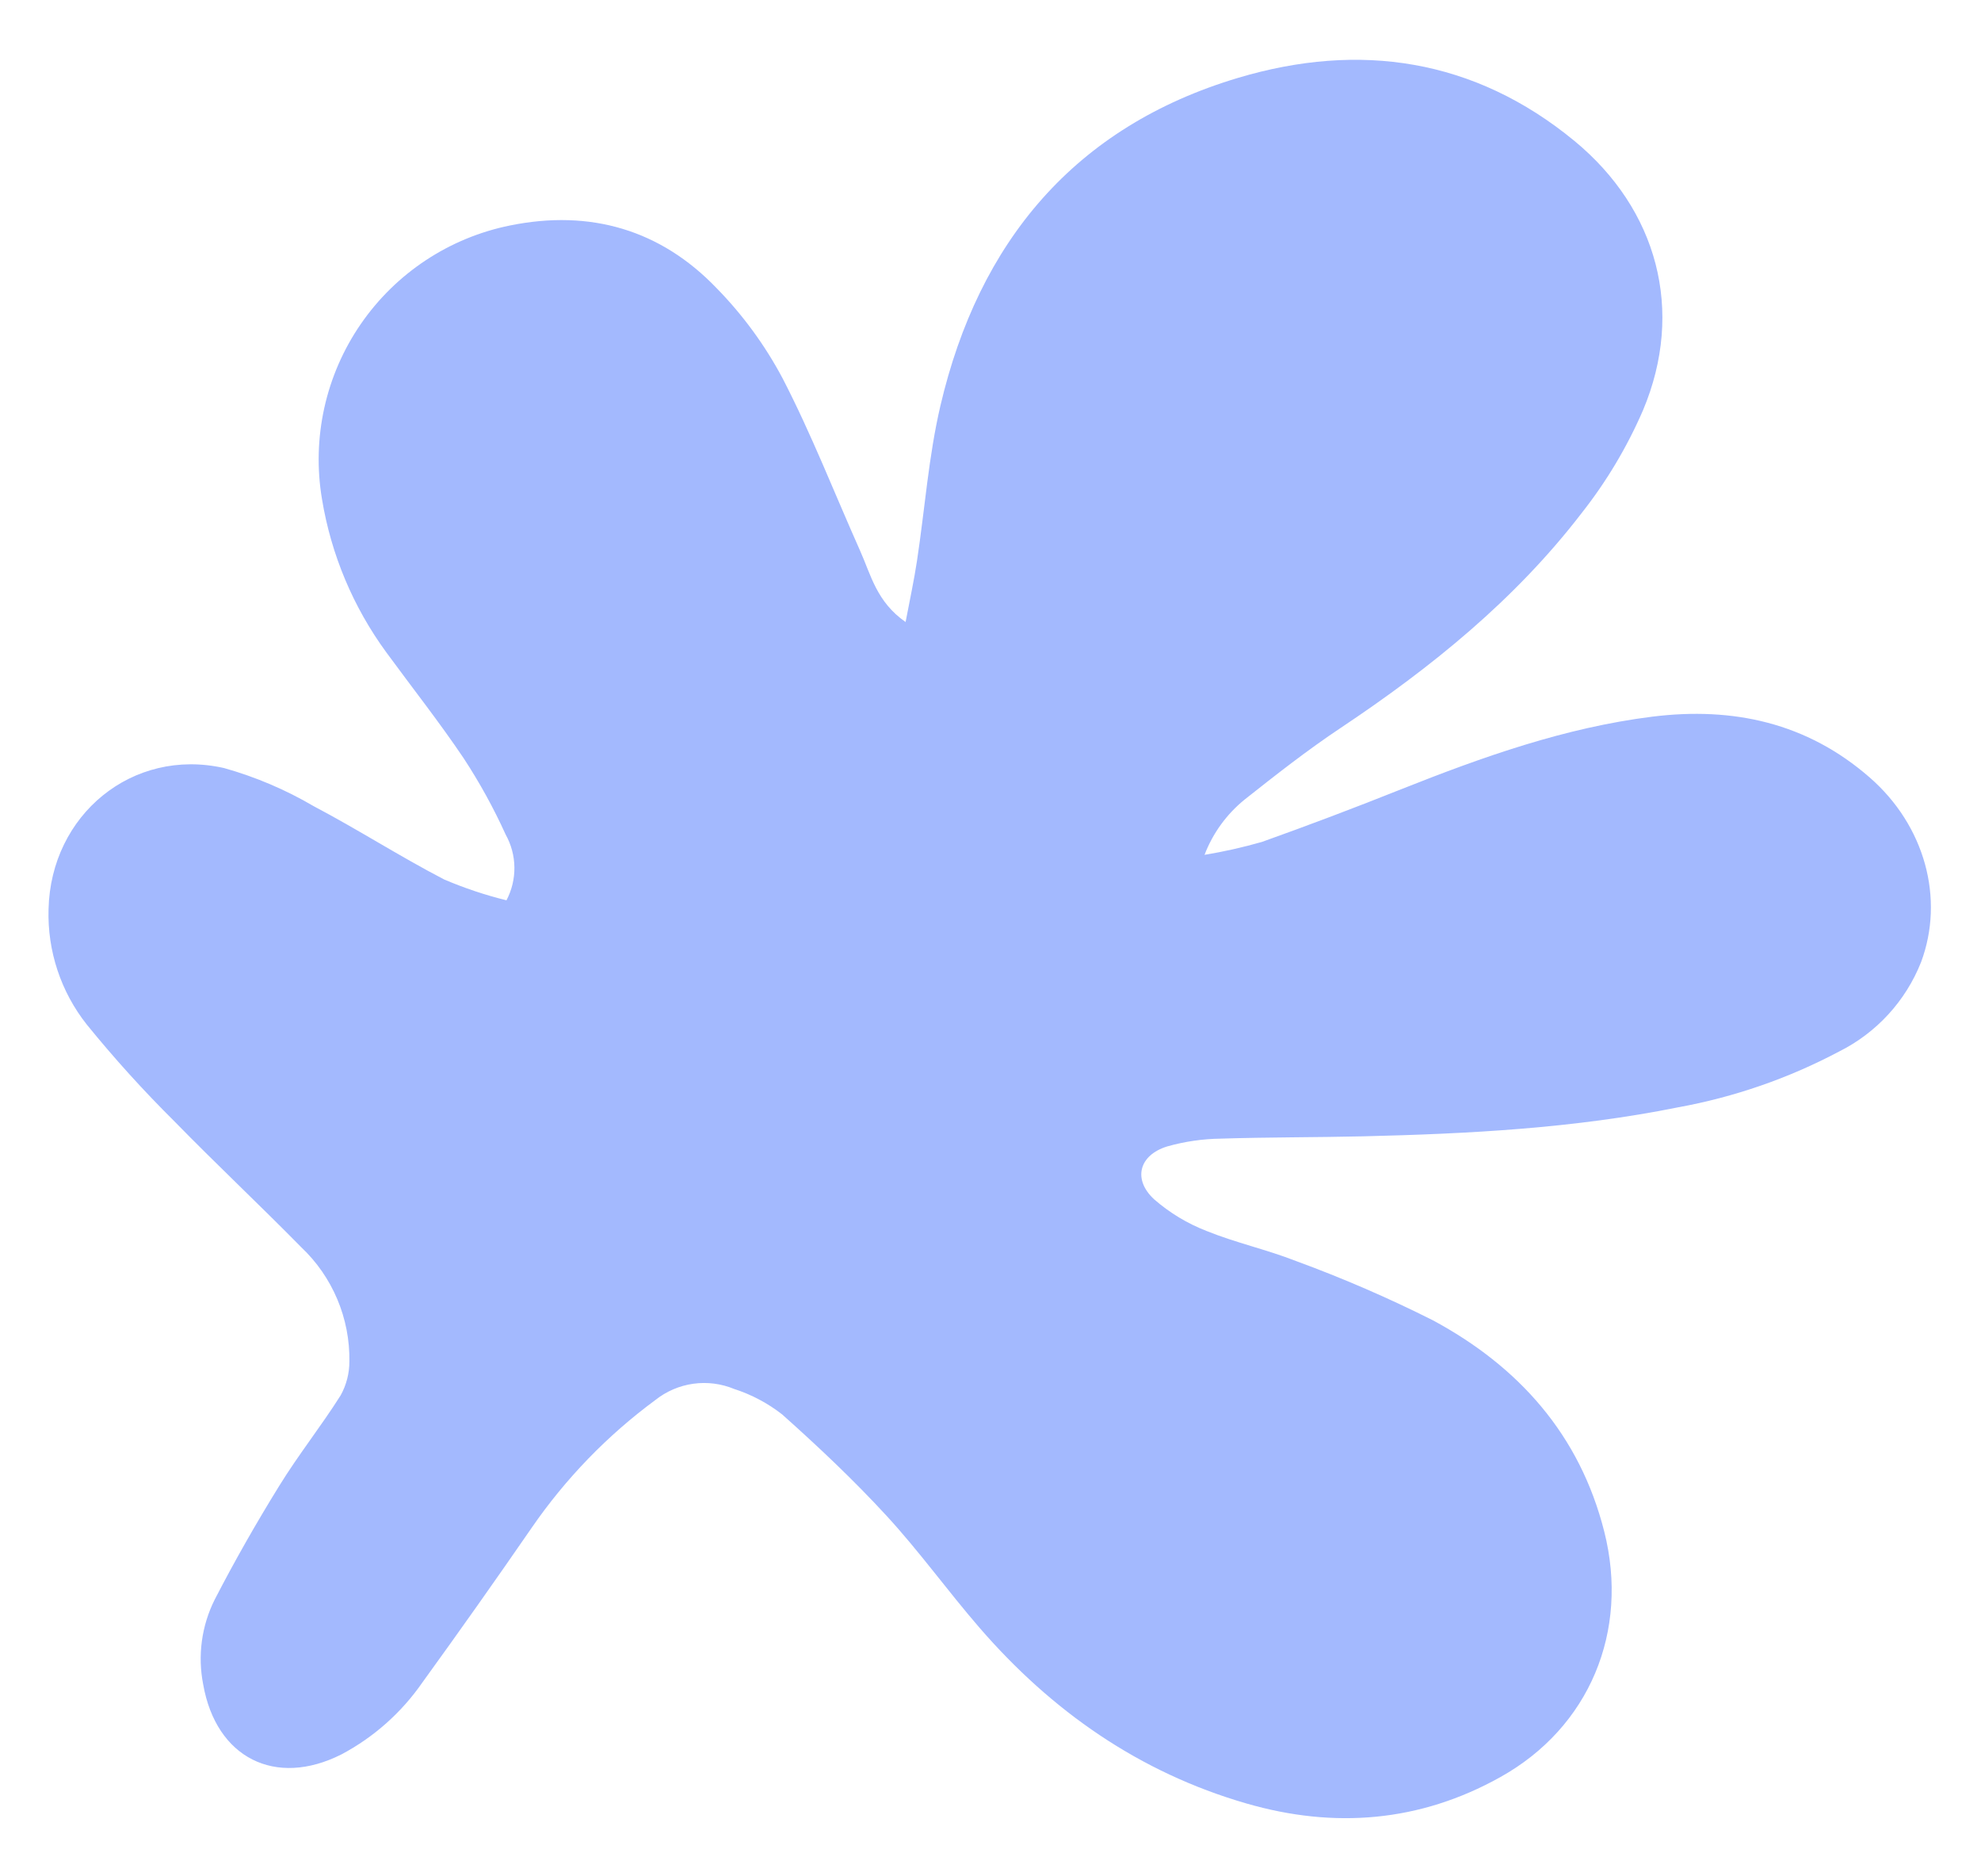 <svg width="1226" height="1161" viewBox="0 0 1226 1161" fill="none" xmlns="http://www.w3.org/2000/svg">
<path d="M313.443 557.062C316.752 550.778 318.44 543.766 318.353 536.664C318.267 529.562 316.408 522.594 312.947 516.392C305.506 499.994 296.81 484.196 286.935 469.139C271.85 446.724 255.212 425.675 239.072 403.632C218.561 375.607 204.93 343.148 199.279 308.879C192.896 271.046 201.481 232.213 223.217 200.598C244.953 168.984 278.135 147.069 315.74 139.492C365.404 129.433 408.86 142.224 443.438 178.237C459.682 194.808 473.459 213.628 484.349 234.12C502.228 268.706 516.444 305.216 532.336 340.857C538.979 355.635 542.455 372.4 560.458 384.88C563.128 370.785 565.735 358.863 567.535 346.818C572.378 314.902 574.675 282.366 582 251.071C605.714 149.675 665.063 78.331 766.315 48.154C841.245 25.801 912.388 36.17 974.406 87.21C1025.81 129.619 1042.69 192.27 1016.87 253.741C1007 276.559 994.212 297.996 978.814 317.51C937.655 371.096 885.694 413.07 829.822 450.326C809.212 464.048 789.657 479.385 770.288 494.721C759.151 503.747 750.587 515.547 745.456 528.934C757.457 526.951 769.334 524.277 781.028 520.925C809.998 510.576 838.782 499.689 867.38 488.264C917.727 468.27 968.57 450.202 1022.58 443.434C1072.68 437.224 1118.31 447.221 1157.11 481.061C1191.25 510.804 1203.6 556.007 1188.89 595.373C1179.36 619.406 1161.3 639.08 1138.17 650.635C1106.93 667.196 1073.32 678.84 1038.53 685.159C974.22 698.136 908.912 701.551 843.542 703.103C814.24 703.786 784.877 703.6 755.637 704.531C744.36 704.67 733.151 706.298 722.3 709.374C704.856 714.777 700.945 729.803 714.292 742.097C723.879 750.446 734.844 757.064 746.697 761.656C764.763 768.983 783.945 773.144 802.135 780.284C831.016 790.869 859.267 803.1 886.749 816.918C939.827 845.481 977.696 887.704 992.844 947.685C1008.43 1009.28 983.78 1068.89 928.343 1099.69C878.679 1127.38 825.787 1131.66 771.343 1115.89C705.104 1096.71 650.909 1058.83 606.149 1007.11C586.47 984.381 568.901 959.855 548.539 937.75C528.177 915.645 506.387 895.093 484.038 875.161C475.165 868.229 465.141 862.912 454.426 859.452C446.415 856.12 437.658 854.996 429.066 856.197C420.473 857.398 412.36 860.881 405.57 866.282C375.868 888.179 350.021 914.871 329.087 945.263C306.904 977.427 284.349 1009.34 261.42 1041.01C248.523 1059.64 231.342 1074.91 211.322 1085.53C170.349 1106.21 133.785 1087.64 125.776 1042.38C122.22 1024.5 124.733 1005.95 132.915 989.659C145.331 965.629 158.678 942.22 172.895 919.246C184.69 900.122 198.782 882.426 210.825 863.363C214.376 856.961 216.235 849.759 216.226 842.438C216.435 829.227 213.894 816.118 208.764 803.942C203.634 791.767 196.028 780.792 186.428 771.715C160.603 745.45 133.722 720.241 108.021 693.914C88.851 674.91 70.718 654.888 53.702 633.933C37.651 613.662 29.274 588.373 30.049 562.526C31.415 504.284 81.886 462.434 138.627 475.225C158.063 480.674 176.716 488.604 194.126 498.82C221.379 513.163 247.328 529.866 274.83 544.147C287.33 549.492 300.243 553.811 313.443 557.062V557.062Z" fill="#A3B9FE"/>
</svg>

